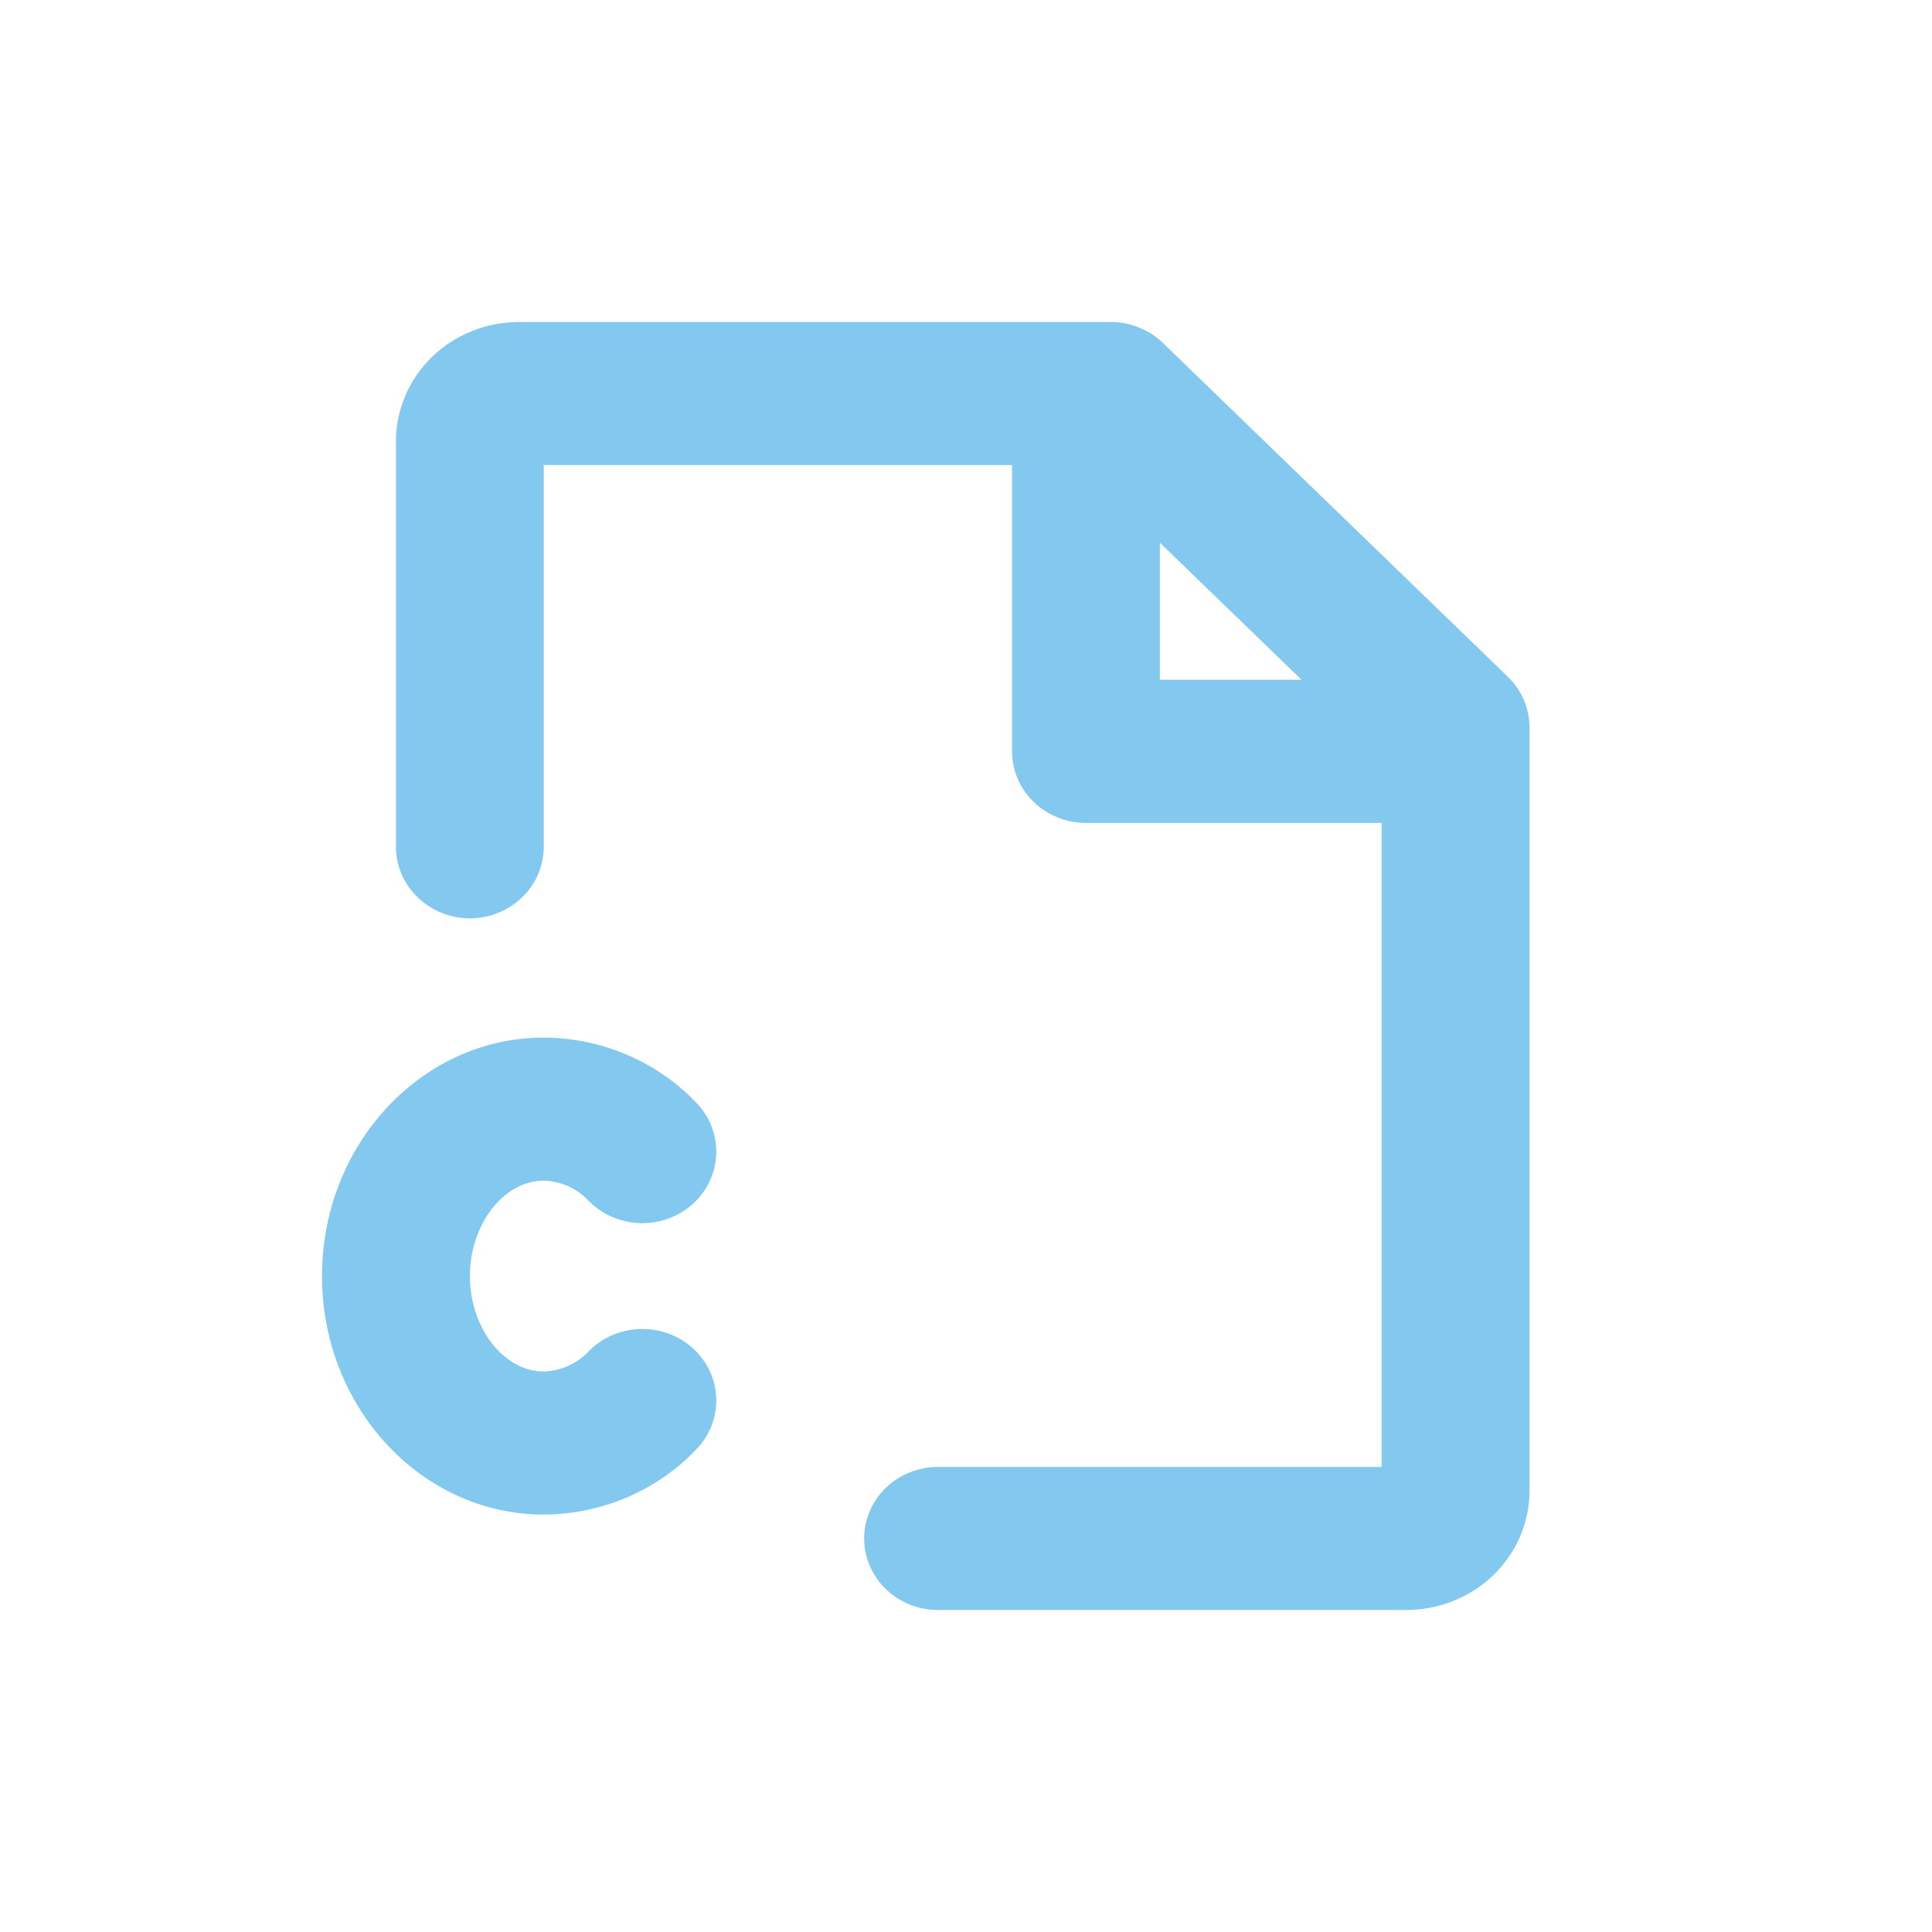 <svg width="18" height="18" viewBox="0 0 18 18" fill="none" xmlns="http://www.w3.org/2000/svg">
<path d="M14.049 6.306L10.834 3.195C10.77 3.133 10.694 3.084 10.611 3.051C10.527 3.017 10.437 3 10.347 3H4.837C4.532 3 4.24 3.117 4.025 3.325C3.81 3.534 3.689 3.816 3.689 4.111V7.889C3.689 8.066 3.761 8.235 3.891 8.36C4.02 8.485 4.195 8.556 4.378 8.556C4.56 8.556 4.735 8.485 4.865 8.36C4.994 8.235 5.066 8.066 5.066 7.889V4.333H9.429V7C9.429 7.177 9.501 7.346 9.63 7.471C9.759 7.596 9.935 7.667 10.117 7.667H12.872V13.667H8.74C8.557 13.667 8.382 13.737 8.253 13.862C8.124 13.987 8.051 14.156 8.051 14.333C8.051 14.51 8.124 14.68 8.253 14.805C8.382 14.93 8.557 15 8.74 15H13.102C13.406 15 13.698 14.883 13.914 14.675C14.129 14.466 14.25 14.184 14.25 13.889V6.778C14.25 6.69 14.232 6.603 14.198 6.523C14.163 6.442 14.113 6.368 14.049 6.306ZM10.806 5.056L12.126 6.333H10.806V5.056ZM4.378 11.889C4.378 12.371 4.693 12.778 5.066 12.778C5.146 12.775 5.225 12.757 5.297 12.724C5.369 12.691 5.434 12.645 5.487 12.587C5.613 12.46 5.787 12.386 5.97 12.382C6.152 12.378 6.329 12.444 6.461 12.567C6.593 12.689 6.669 12.857 6.673 13.034C6.677 13.211 6.609 13.382 6.482 13.509C6.301 13.698 6.082 13.848 5.839 13.952C5.595 14.055 5.332 14.11 5.066 14.111C3.927 14.111 3 13.114 3 11.889C3 10.663 3.927 9.667 5.066 9.667C5.332 9.668 5.595 9.722 5.839 9.826C6.082 9.929 6.301 10.08 6.482 10.268C6.609 10.396 6.677 10.567 6.673 10.744C6.669 10.921 6.593 11.089 6.461 11.211C6.329 11.333 6.152 11.4 5.97 11.396C5.787 11.392 5.613 11.318 5.487 11.191C5.434 11.133 5.369 11.086 5.297 11.053C5.225 11.021 5.146 11.002 5.066 11C4.693 11 4.378 11.407 4.378 11.889Z" fill="#83C8EE"/>
</svg>
